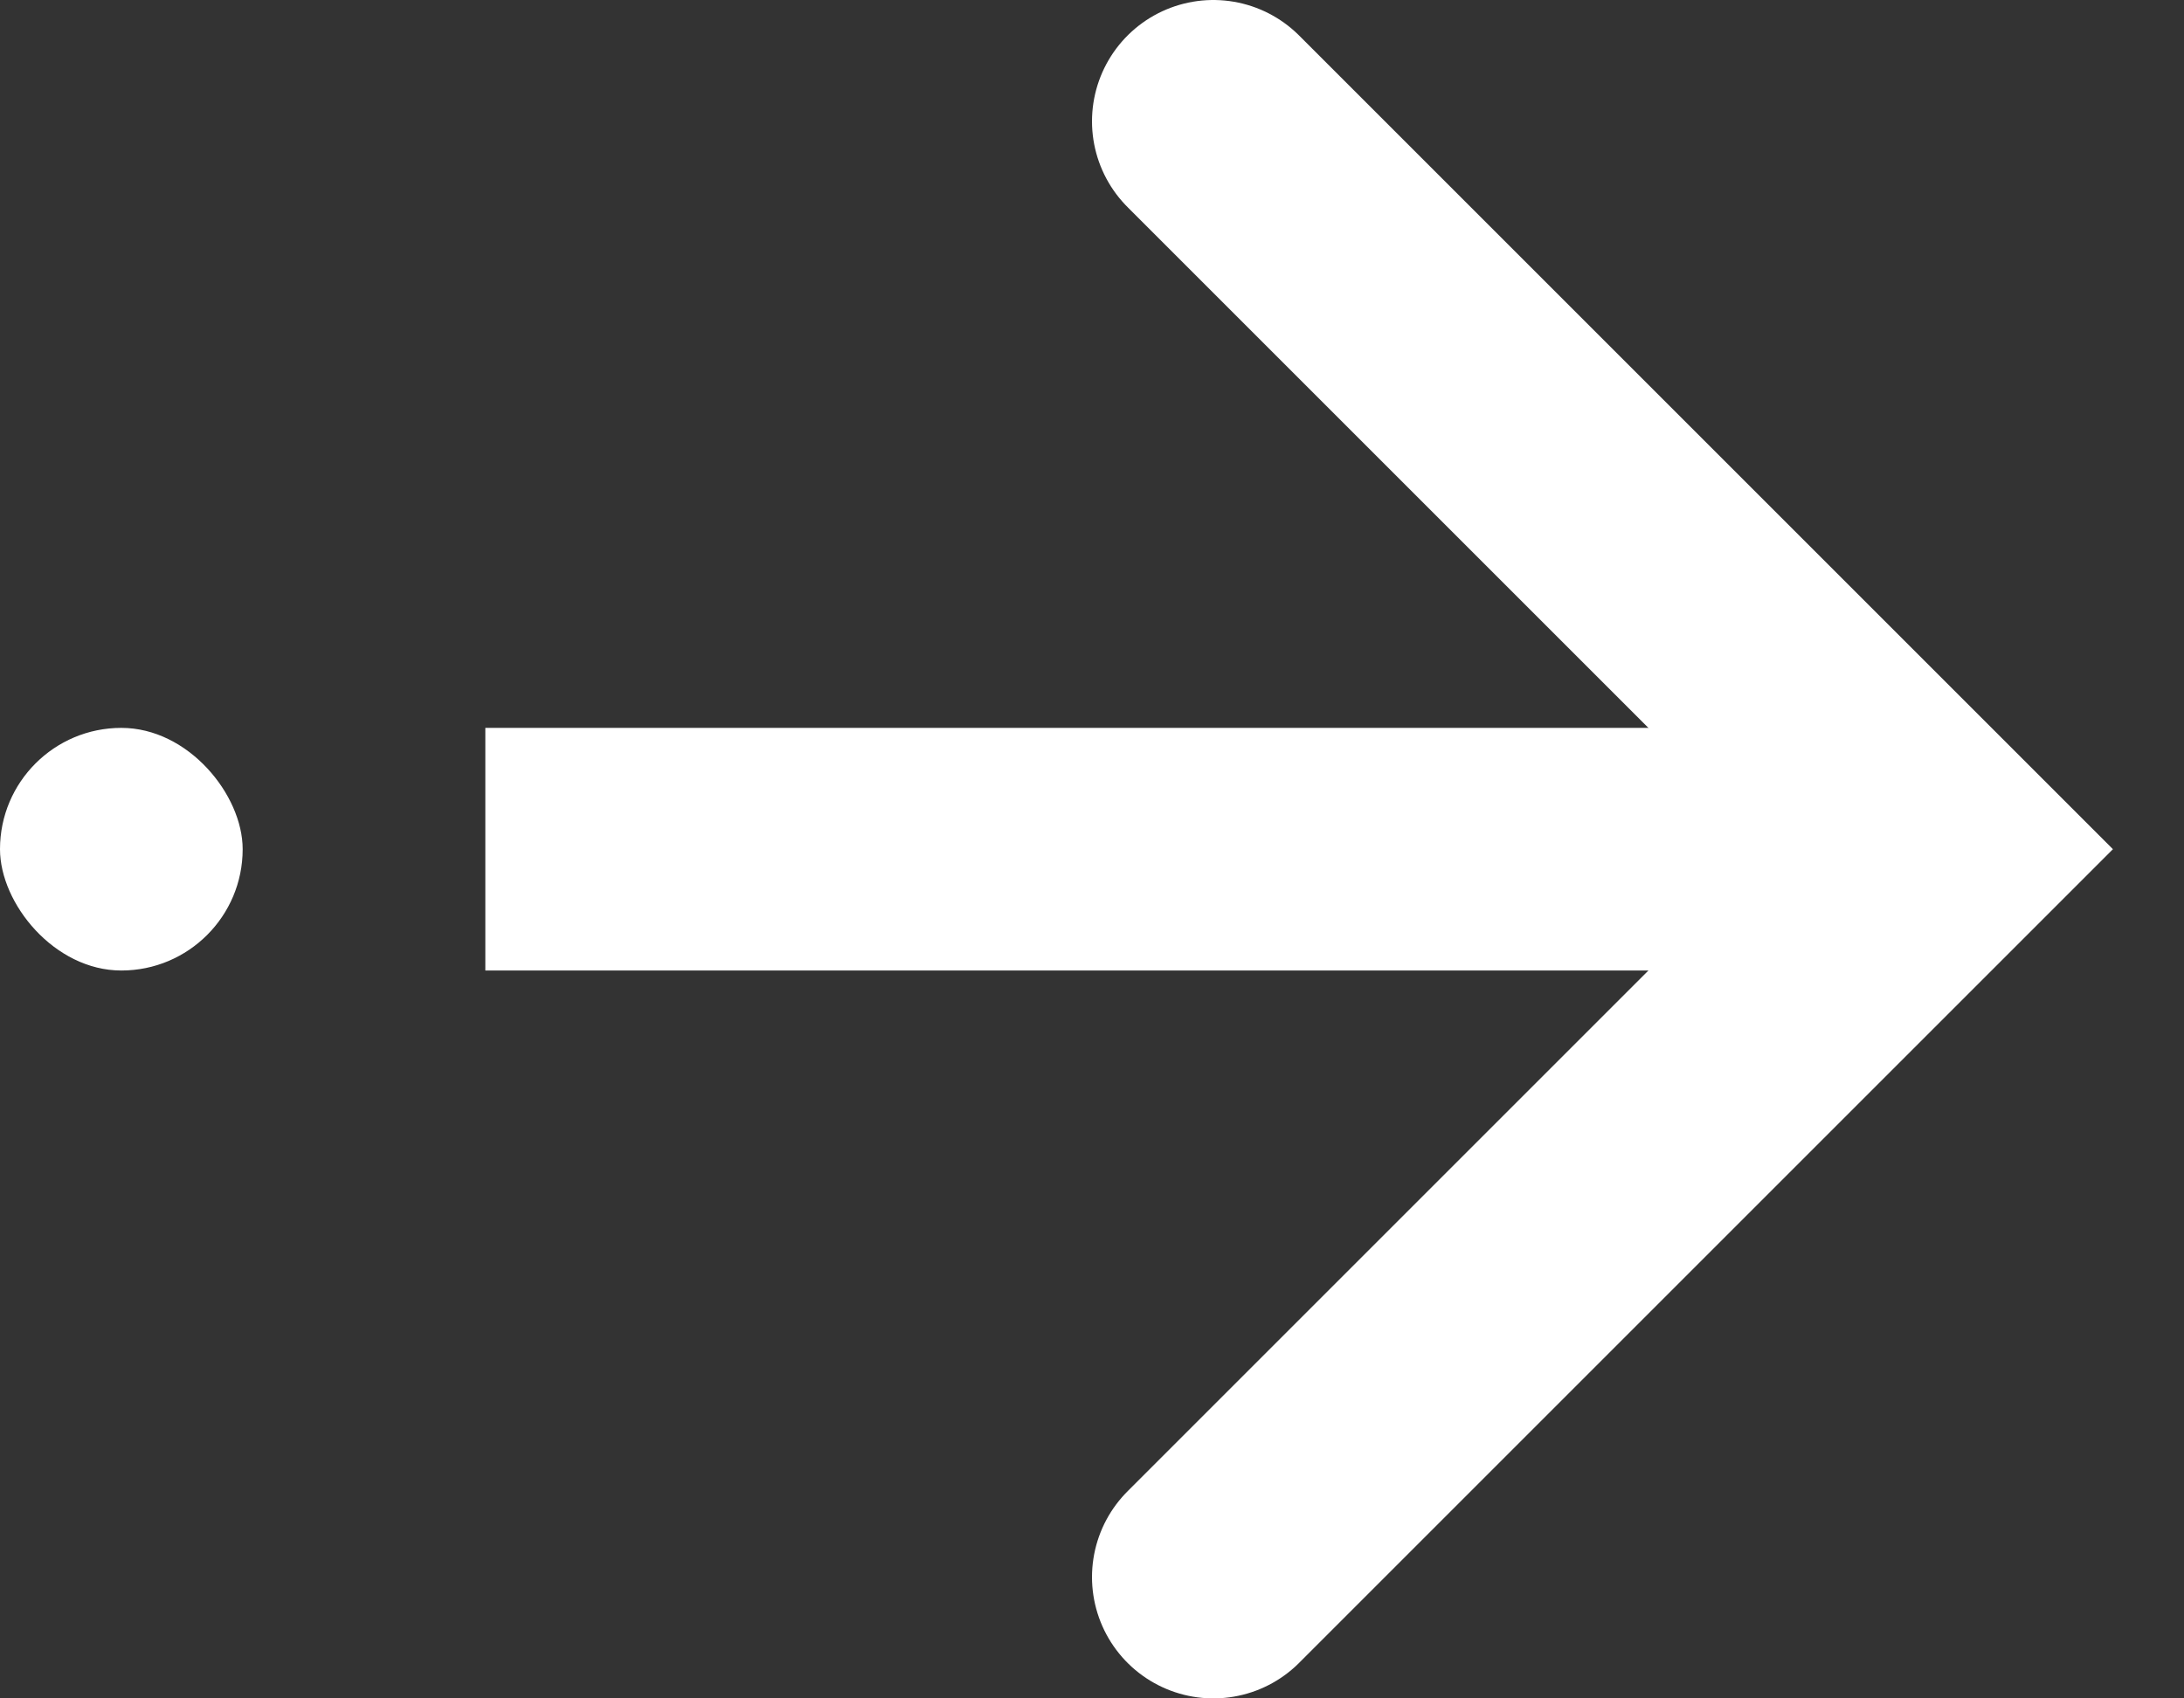 <svg width="18" height="14" viewBox="0 0 18 14" fill="none" xmlns="http://www.w3.org/2000/svg">
<rect x="0" y="0" width="18" height="14" fill="#333333" stroke="none"/>
<path d="M10 1L16 7L10 13" stroke="white" stroke-width="2" stroke-linecap="round"/>
<path d="M15 7H4" stroke="white" stroke-width="2"/>
<rect y="6" width="2" height="2" rx="1" fill="white"/>
</svg>
